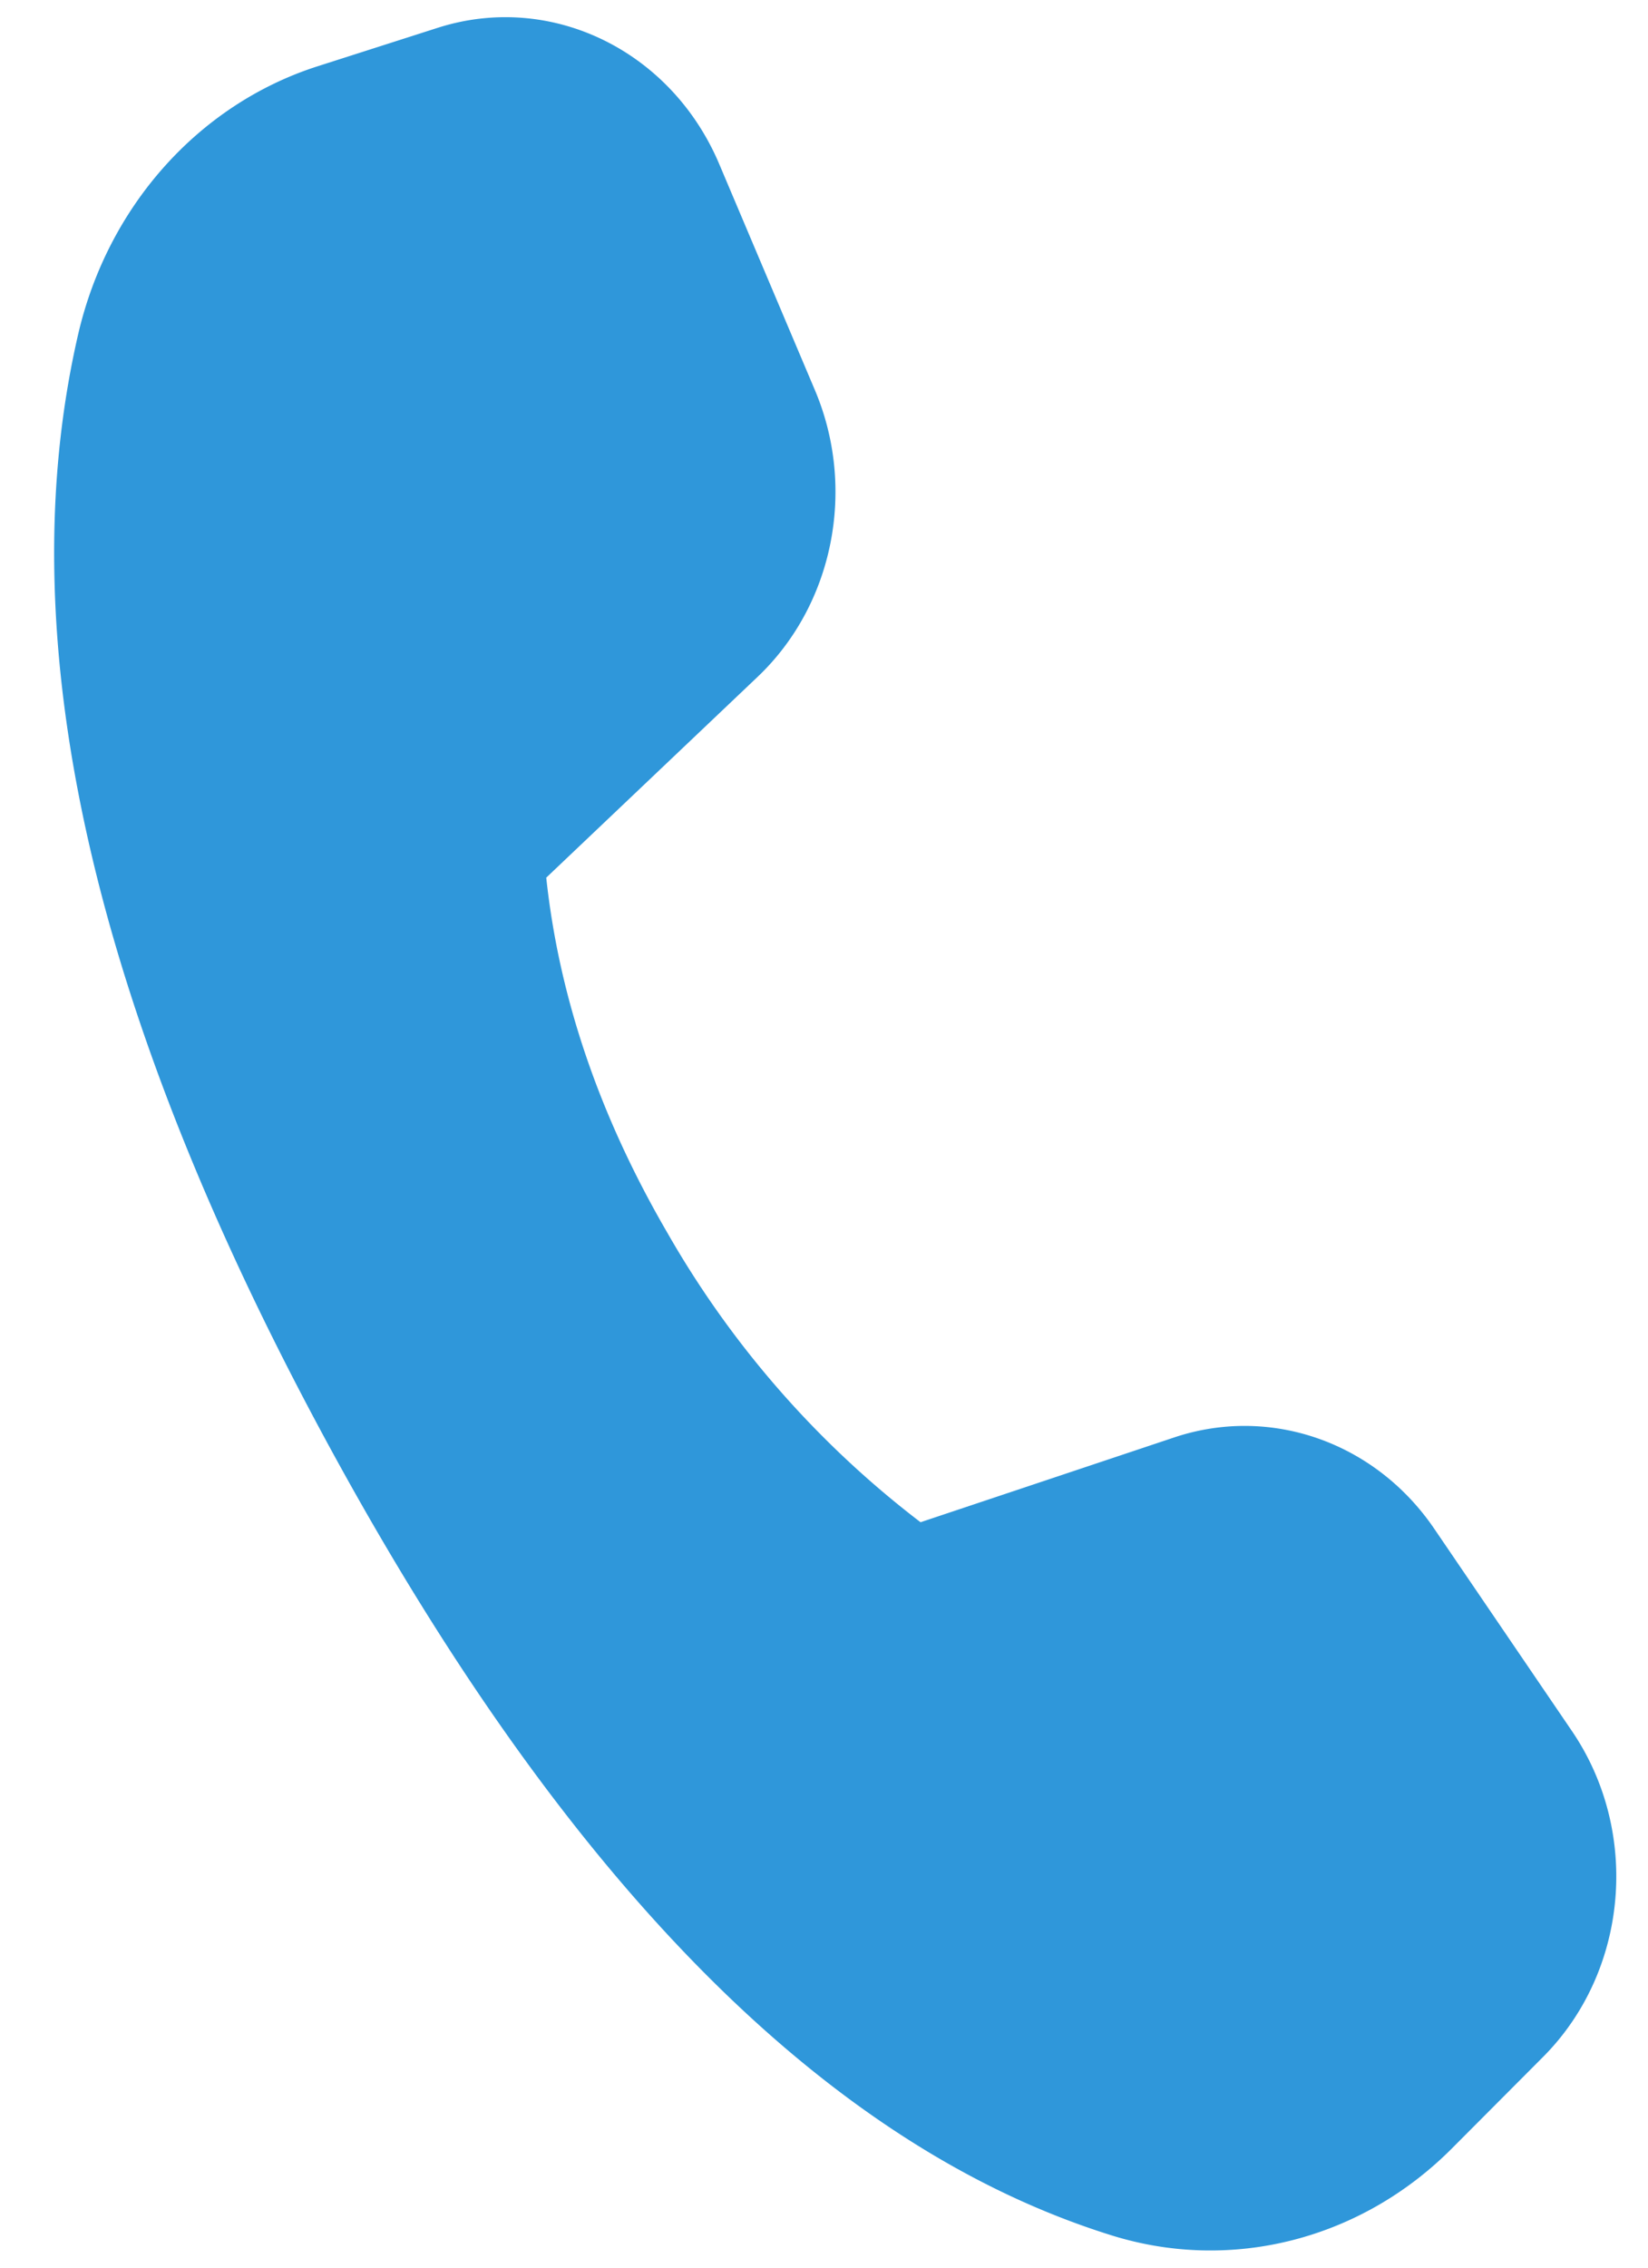 <svg width="24" height="33" fill="none" xmlns="http://www.w3.org/2000/svg"><path d="M4.63.963L6.377.404c1.641-.523 3.391.324 4.095 1.978l1.396 3.296c.607 1.434.271 3.123-.836 4.173l-3.077 2.921c.188 1.749.776 3.47 1.761 5.163a14.103 14.103 0 003.69 4.217l3.697-1.235c1.403-.467 2.929.071 3.787 1.334l2.003 2.941c1 1.47.82 3.494-.419 4.739l-1.33 1.334c-1.322 1.327-3.212 1.81-4.959 1.264-4.126-1.287-7.918-5.107-11.38-11.461C1.34 14.704.116 9.303 1.137 4.87 1.567 3.004 2.894 1.517 4.63.963z" fill="#2F97DA"/></svg>